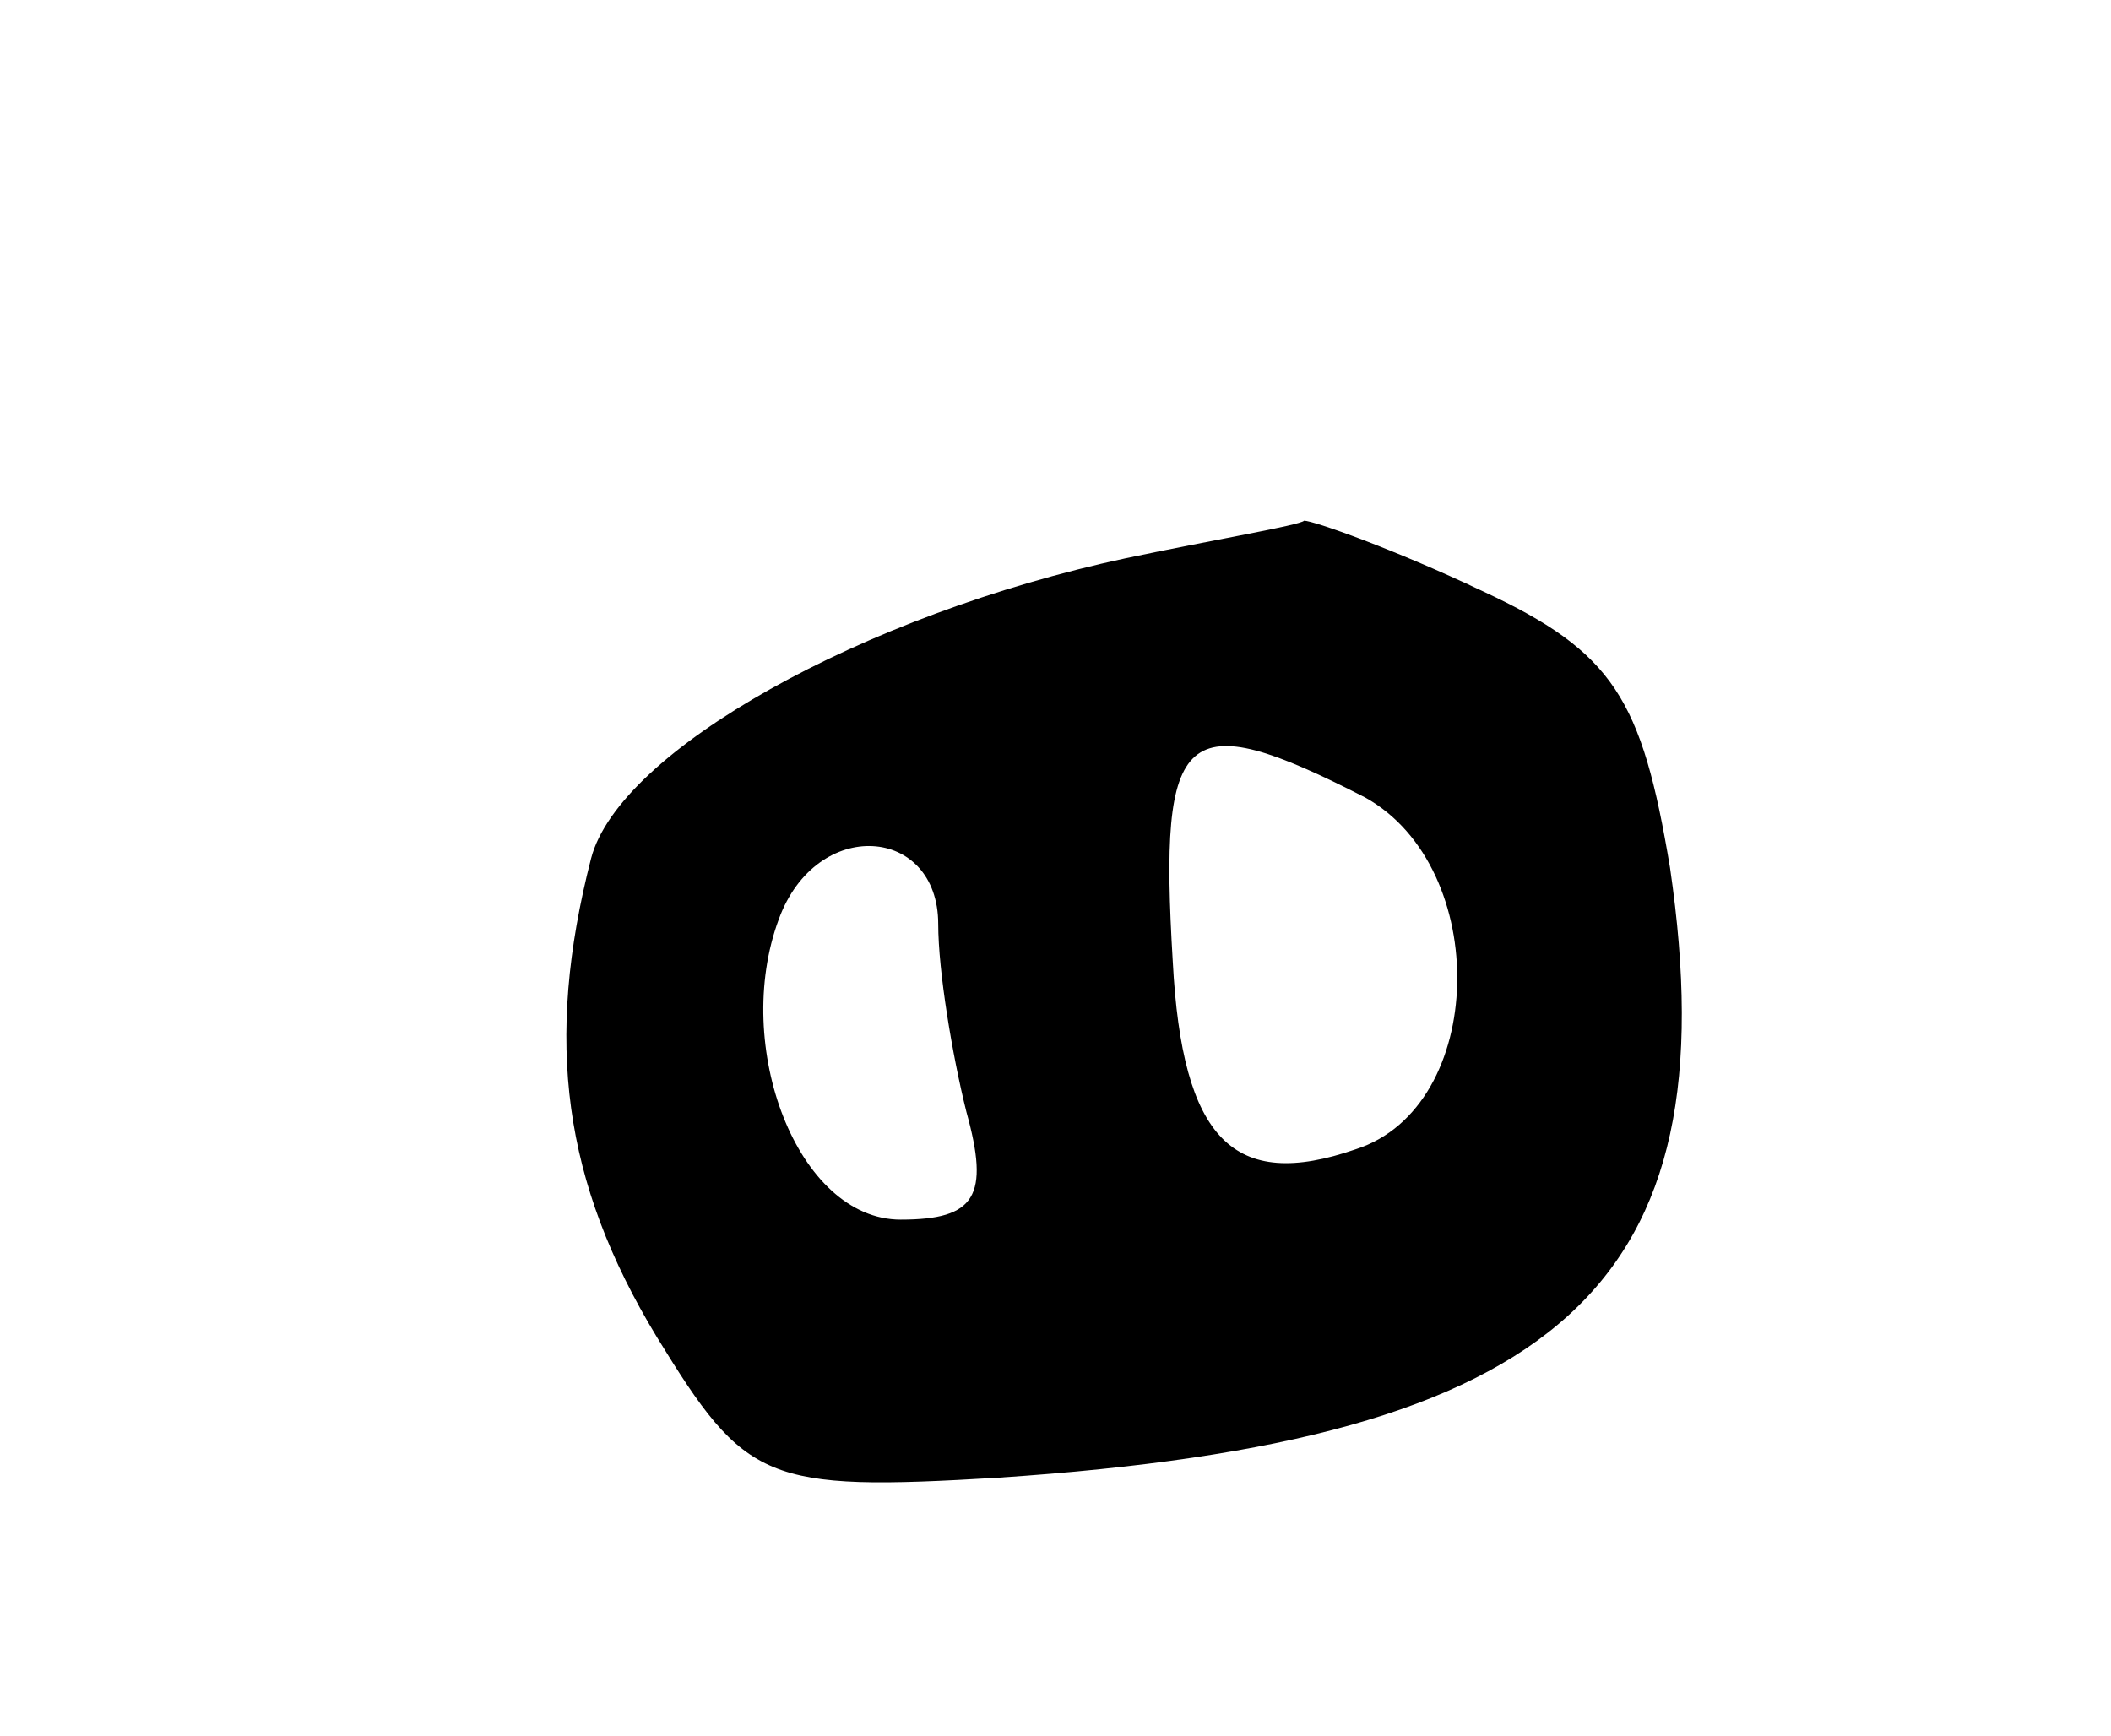 <svg version="1.0" xmlns="http://www.w3.org/2000/svg"
 width="45pt" height="37pt" viewBox="0 0 45 37"
 preserveAspectRatio="xMidYMid meet">
<g transform="translate(0,37) scale(0.1,-0.1)"
fill="#000000" stroke="none">
<path d="M240 251 c-56 -12 -108 -41 -114 -64 -10 -39 -6 -69 14 -102 19 -31
23 -33 73 -30 120 8 156 41 143 130 -6 36 -12 46 -40 59 -19 9 -36 15 -38 15
-1 -1 -19 -4 -38 -8z m51 -51 c27 -15 26 -66 -2 -75 -26 -9 -37 2 -39 40 -3
50 2 55 41 35z m-91 -27 c0 -10 3 -28 6 -40 5 -18 2 -23 -14 -23 -22 0 -36 37
-26 64 8 22 34 20 34 -1z"/>
</g>
</svg>
